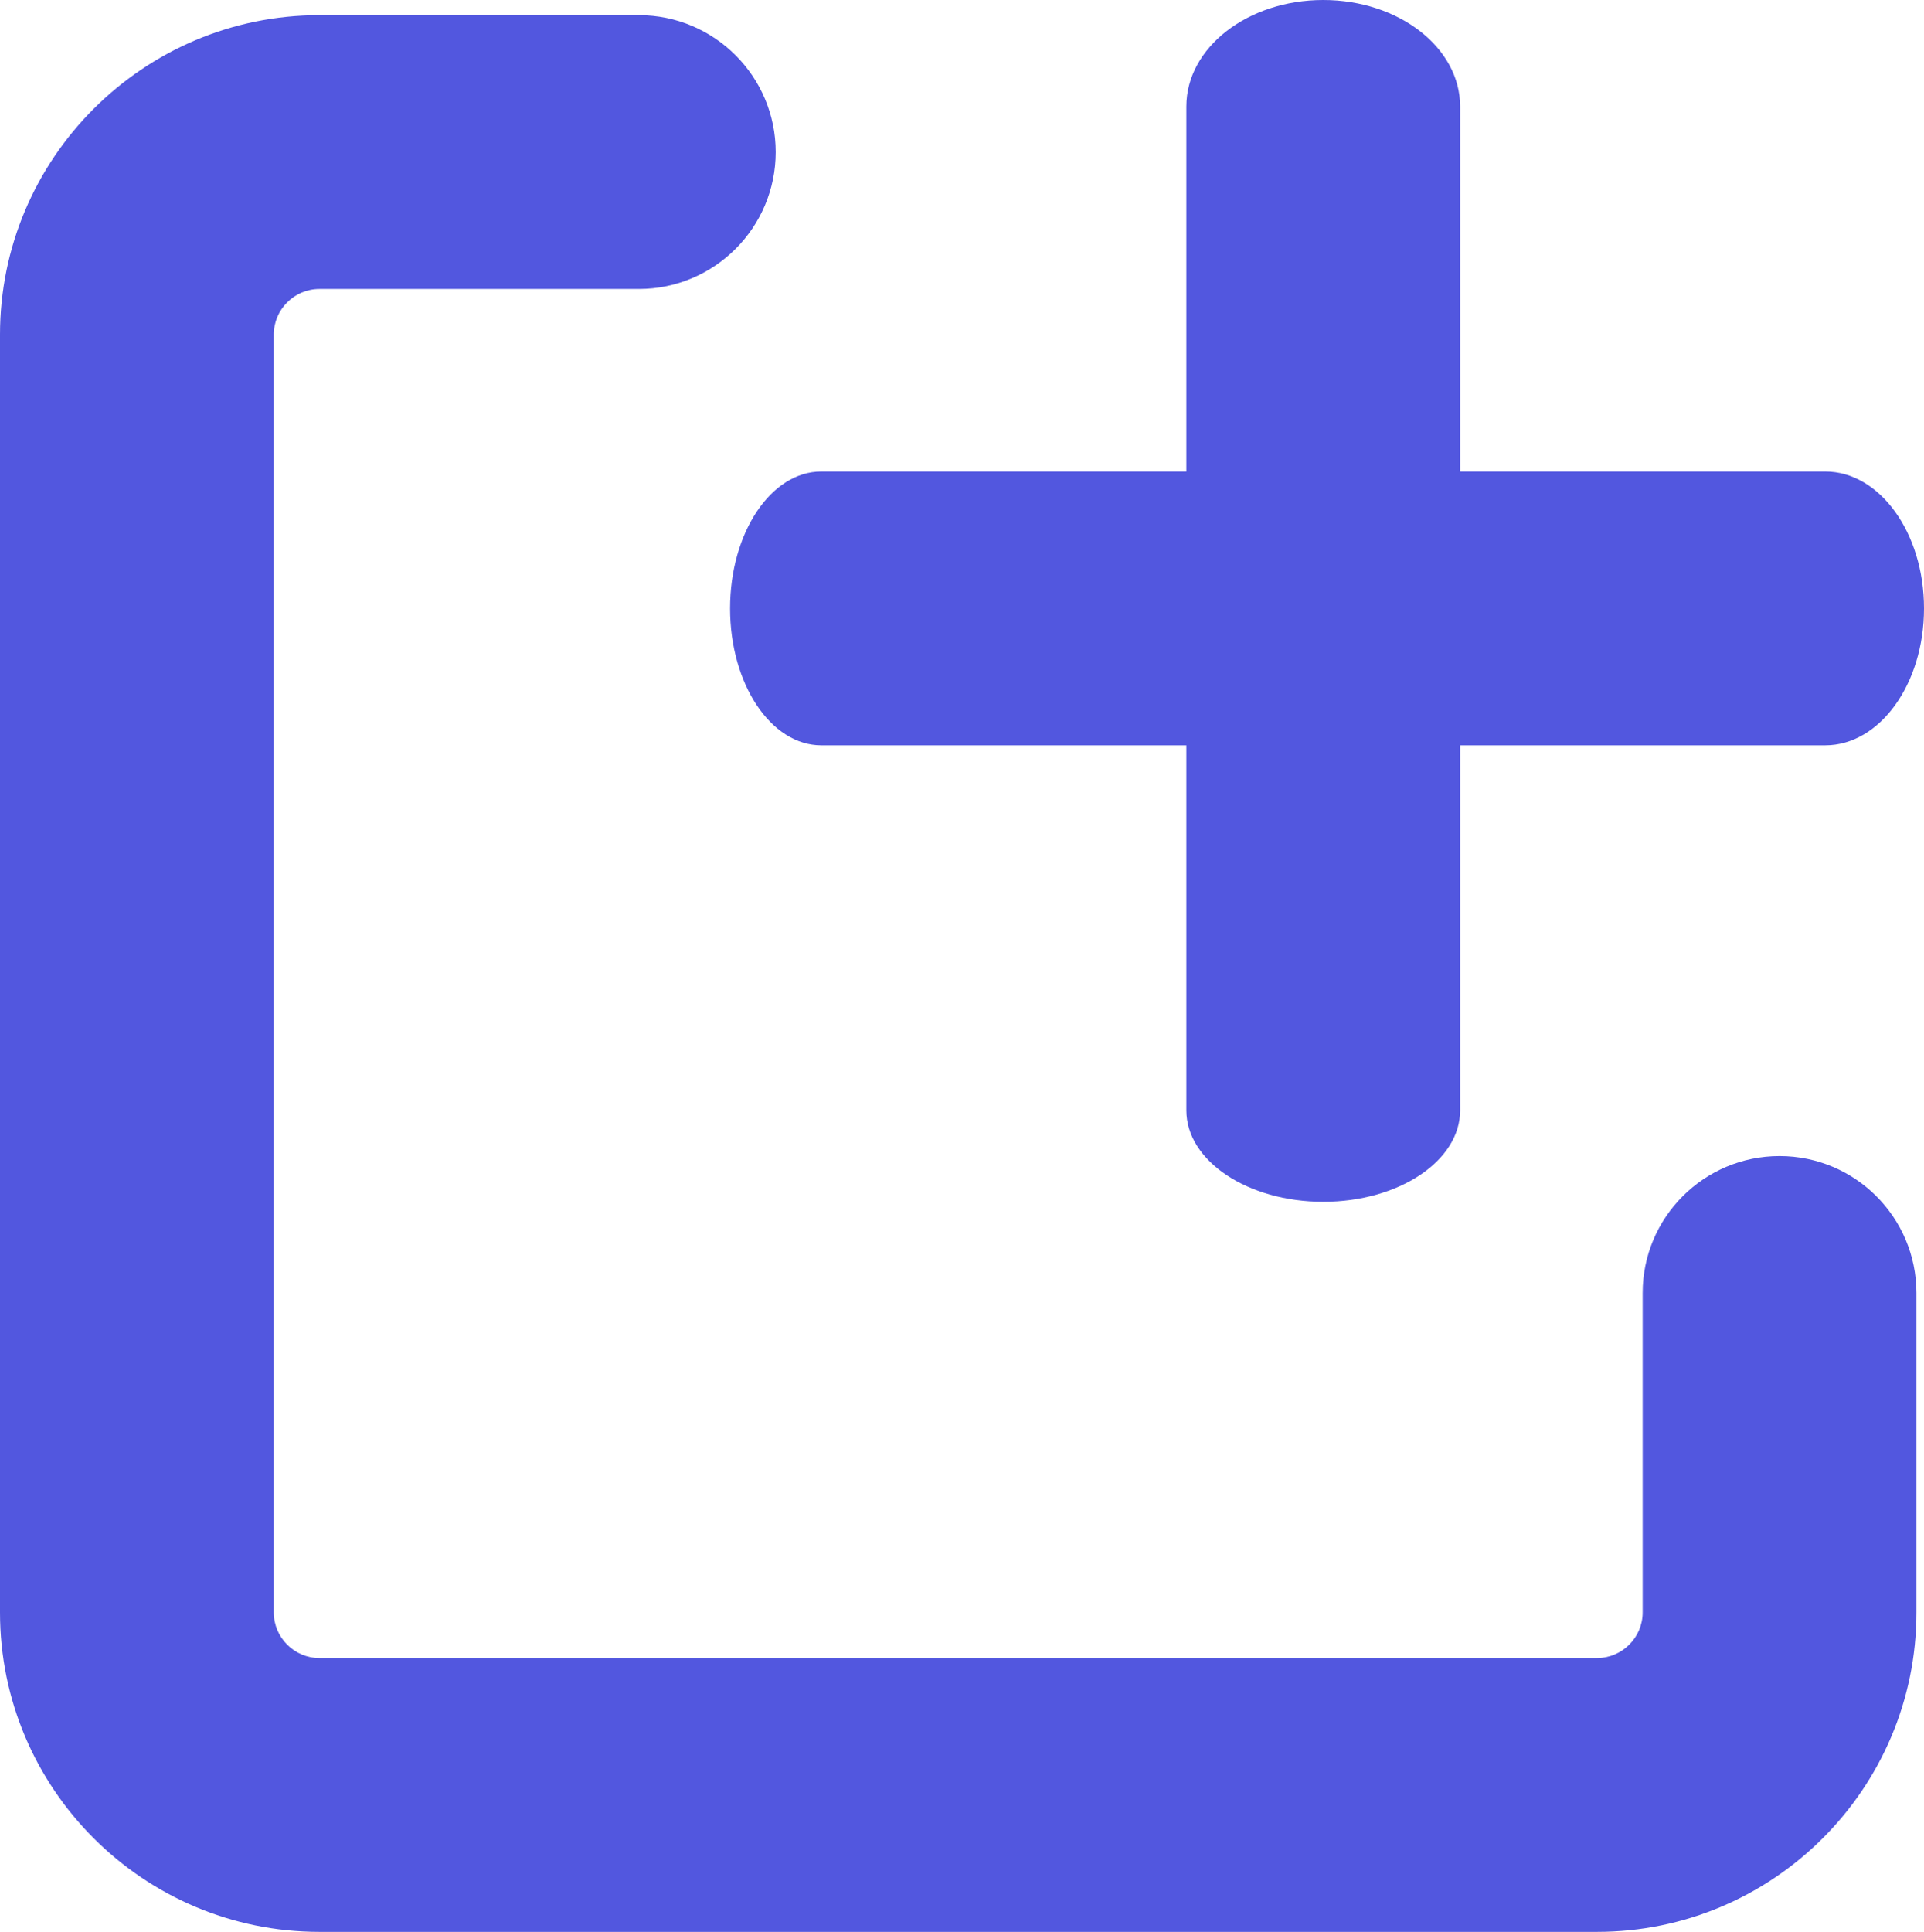 <svg xmlns="http://www.w3.org/2000/svg" xmlns:xlink="http://www.w3.org/1999/xlink" version="1.1" x="0px" y="0px" width="21.083px" height="21.166px" viewBox="0 0 21.083 21.166" enable-background="new 0 0 21.083 21.166" xml:space="preserve">
  <g id="Layer_2">
    <g>
      <path fill="#5257df" d="M8 6.666c0 0.828 0.447 1.5 1 1.5h4v4c0 0.553 0.672 1.001 1.5 1.001s1.5-0.448 1.5-1.001v-4h4c0.598 0 1.083-0.672 1.083-1.5s-0.485-1.5-1.083-1.5h-4v-4C16 0.522 15.328 0 14.5 0S13 0.522 13 1.166v4H9C8.447 5.166 8 5.838 8 6.666z"/>
      <path fill="#5257df" d="M19.5 12.666c-0.828 0-1.5 0.672-1.5 1.5v3.5c0 0.275-0.225 0.5-0.5 0.5h-14c-0.275 0-0.5-0.225-0.5-0.5v-14c0-0.275 0.225-0.5 0.5-0.5H7c0.828 0 1.5-0.672 1.5-1.5s-0.672-1.5-1.5-1.5H3.5c-1.93 0-3.5 1.57-3.5 3.5v14c0 1.93 1.57 3.5 3.5 3.5h14c1.93 0 3.5-1.57 3.5-3.5v-3.5C21 13.338 20.328 12.666 19.5 12.666z"/>
    </g>
  </g>
</svg>
